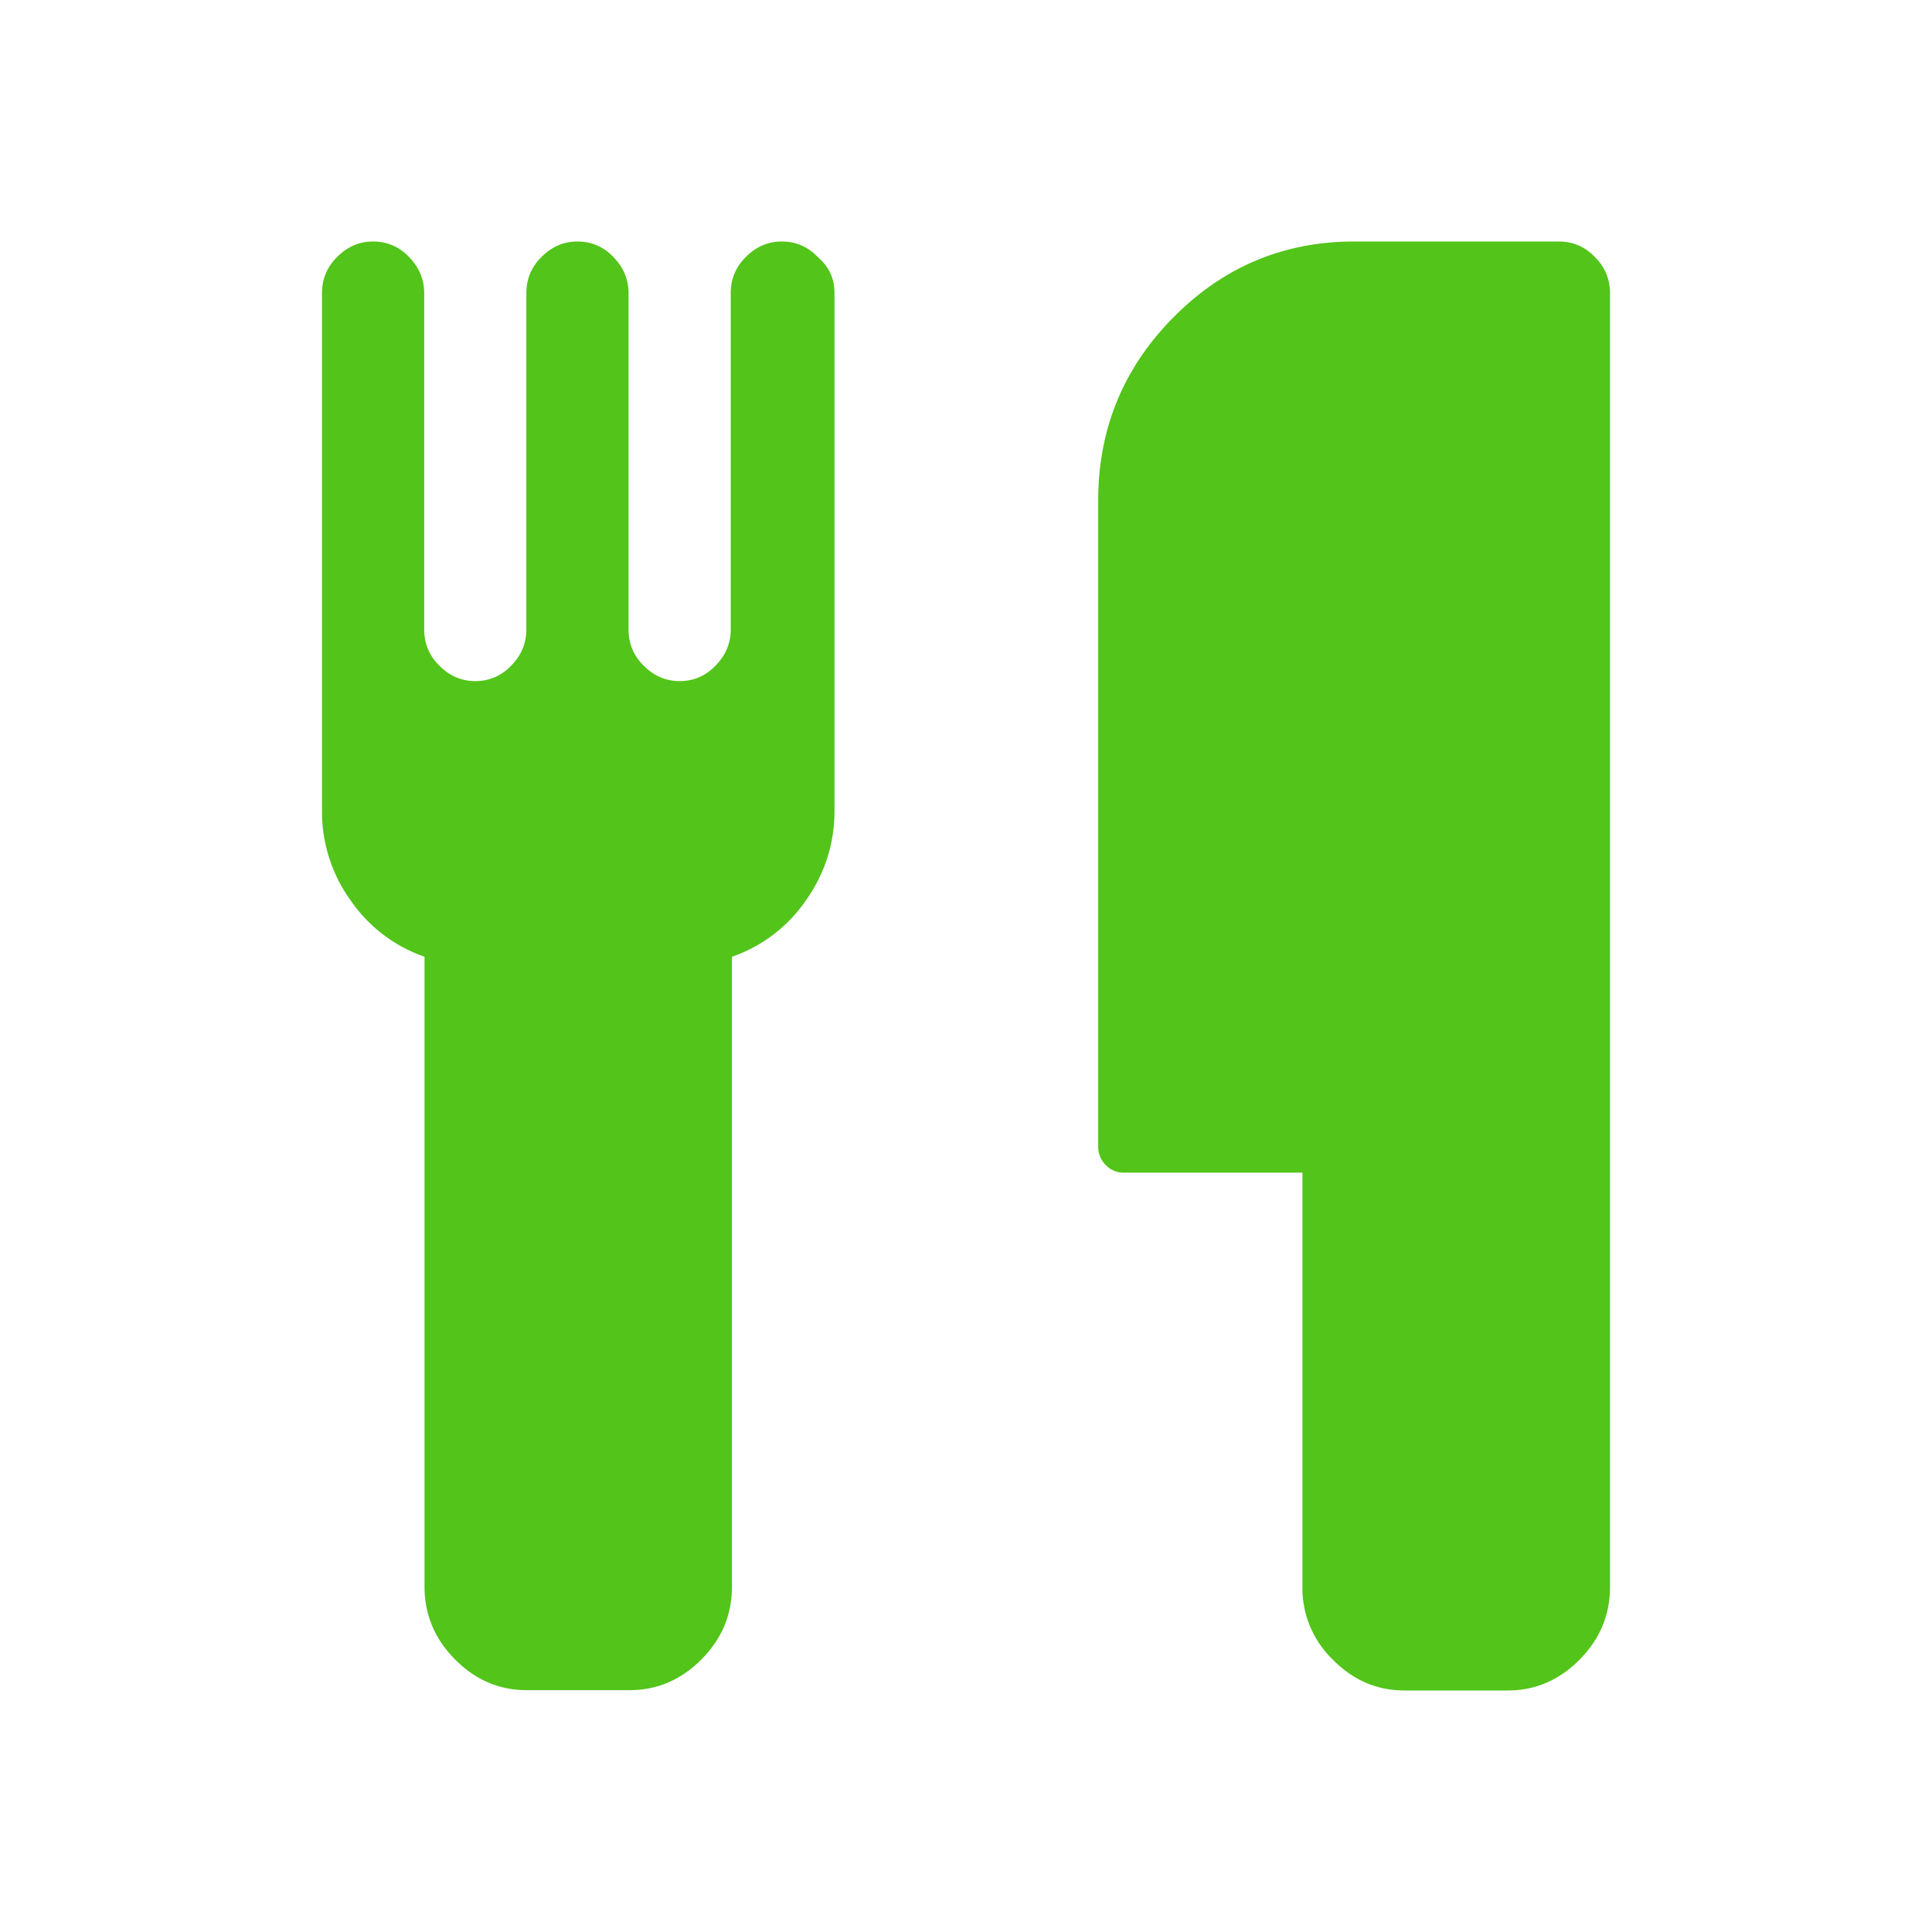 <?xml version="1.0" standalone="no"?><!DOCTYPE svg PUBLIC "-//W3C//DTD SVG 1.1//EN" "http://www.w3.org/Graphics/SVG/1.1/DTD/svg11.dtd"><svg t="1736817877829" class="icon" viewBox="0 0 1024 1024" version="1.1" xmlns="http://www.w3.org/2000/svg" p-id="5783" xmlns:xlink="http://www.w3.org/1999/xlink" width="16" height="16"><path d="M442.304 155.349V429.653c0 17.365-5.035 33.216-15.104 47.509a78.933 78.933 0 0 1-39.253 29.952v333.803c0 14.869-5.312 27.648-16.149 38.592-10.816 10.837-23.467 16.32-38.187 16.32h-54.251c-14.72 0-27.371-5.376-38.187-16.32-10.752-10.837-16.171-23.701-16.171-38.592V507.093a78.933 78.933 0 0 1-39.232-29.952A80.277 80.277 0 0 1 170.667 429.653V155.349c0-7.381 2.667-13.909 8.085-19.2 5.312-5.376 11.669-8.149 18.987-8.149 7.317 0 13.781 2.688 19.008 8.171 5.333 5.376 8.085 11.904 8.085 19.2v178.261c0 7.403 2.645 13.909 8.064 19.2 5.333 5.376 11.691 8.171 18.987 8.171 7.339 0 13.803-2.709 19.029-8.171 5.312-5.376 8.064-11.819 8.064-19.2V155.349c0-7.381 2.667-13.909 8.085-19.2 5.333-5.376 11.691-8.149 18.987-8.149 7.317 0 13.781 2.688 19.008 8.171 5.333 5.376 8.085 11.904 8.085 19.2v178.261c0 7.403 2.645 13.909 8.064 19.2 5.333 5.376 11.691 8.171 19.008 8.171 7.317 0 13.781-2.709 18.987-8.171 5.333-5.376 8.107-11.819 8.107-19.2V155.349c0-7.381 2.645-13.909 8.064-19.2 5.333-5.376 11.691-8.149 18.987-8.149 7.339 0 13.781 2.688 19.008 8.171 6.272 5.376 8.939 11.691 8.939 19.2z m411.029 0v685.739c0 14.869-5.333 27.648-16.149 38.592-10.731 10.837-23.467 16.32-38.187 16.32h-54.357c-14.72 0-27.371-5.376-38.187-16.32a52.693 52.693 0 0 1-16.149-38.592V621.525h-94.72a12.864 12.864 0 0 1-9.515-4.032 13.291 13.291 0 0 1-3.989-9.6V265.109c0-37.632 13.291-70.08 39.808-96.853C648.384 141.44 680.405 128 717.76 128h108.501c7.317 0 13.76 2.688 18.987 8.171 5.419 5.376 8.085 11.691 8.085 19.2z" fill="#52C41A" p-id="5784"></path></svg>
